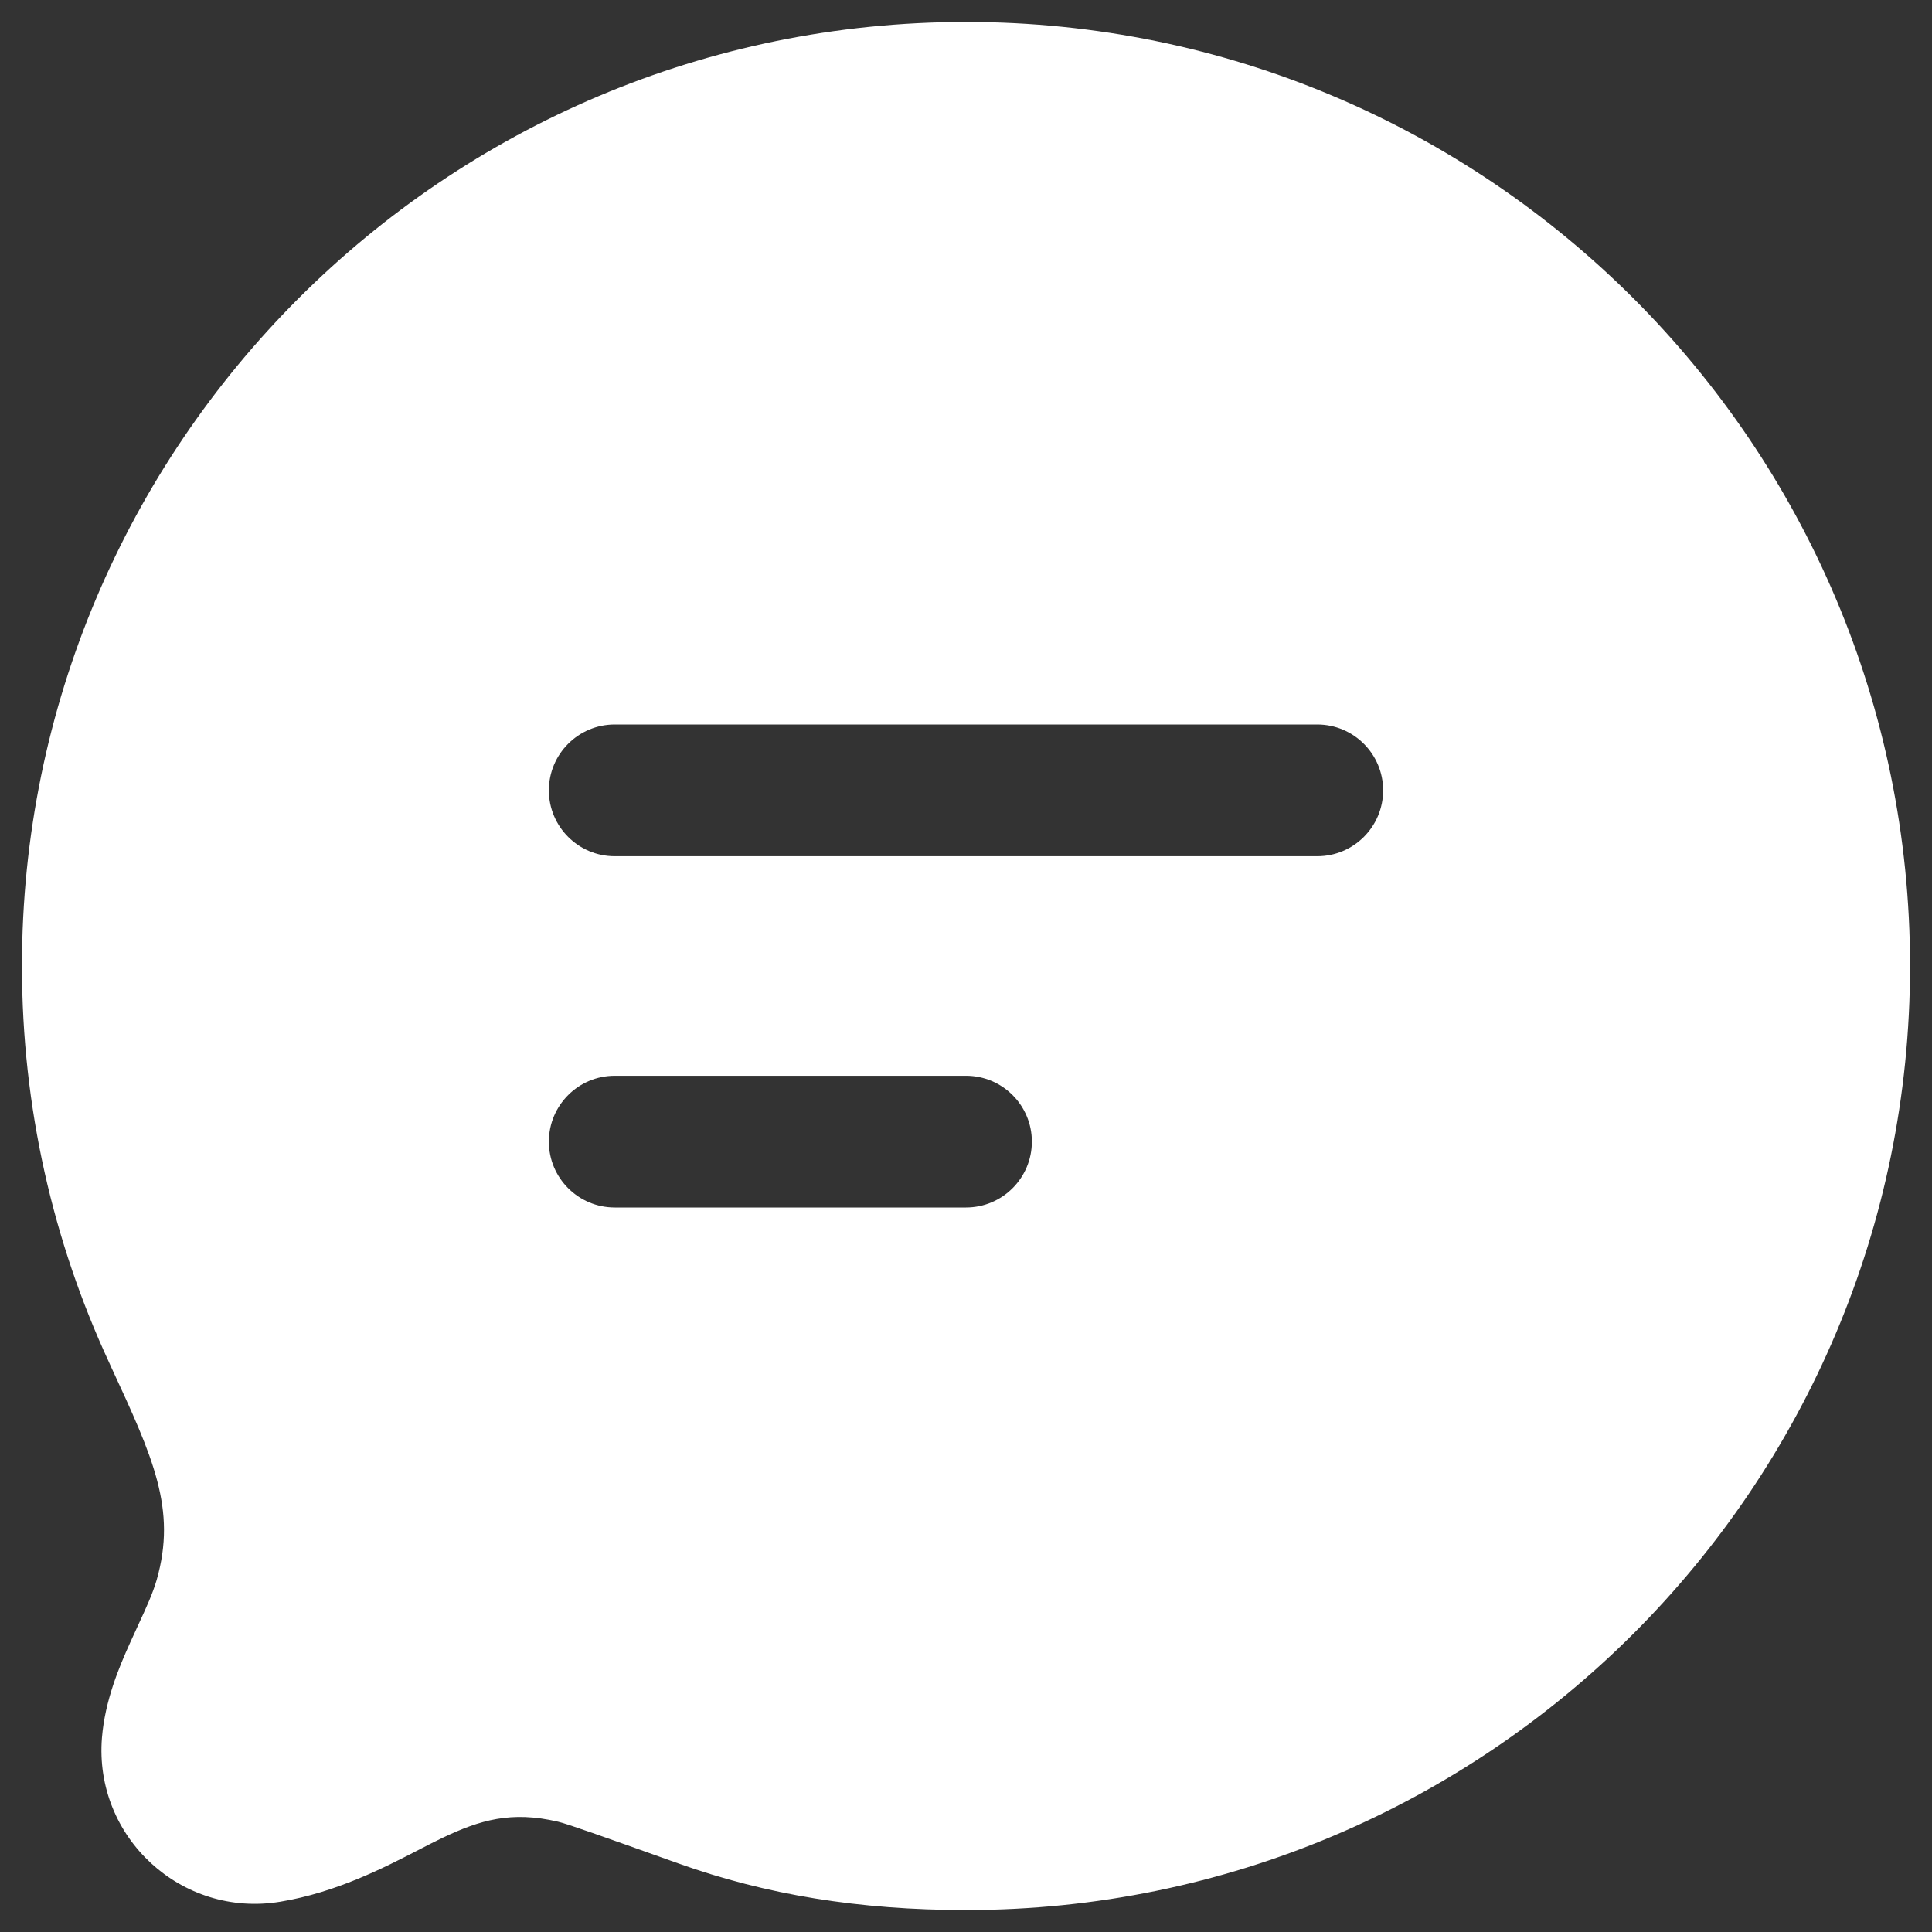 <svg width="22" height="22" viewBox="0 0 22 22" fill="none" xmlns="http://www.w3.org/2000/svg">
<rect x="0" y="0" width="22" height="22" fill="#333333" stroke="none"/>
<path fill-rule="evenodd" clip-rule="evenodd" d="M1.921 15.197L1.241 15.512L1.264 15.563C1.742 16.595 2.015 17.184 1.784 17.991C1.738 18.148 1.669 18.298 1.573 18.506C1.545 18.567 1.515 18.633 1.482 18.705C1.356 18.984 1.196 19.363 1.161 19.786C1.068 20.922 2.068 21.843 3.193 21.655L3.07 20.916L3.193 21.655C3.828 21.55 4.372 21.269 4.773 21.062C4.871 21.011 4.961 20.965 5.041 20.927C5.466 20.725 5.822 20.619 6.354 20.744C6.464 20.77 6.83 20.9 7.724 21.219L7.976 20.513L7.724 21.219C8.722 21.576 9.786 21.75 11 21.75C16.937 21.75 21.75 16.937 21.75 11C21.75 5.063 16.937 0.25 11 0.25C5.063 0.25 0.25 5.063 0.25 11C0.25 12.61 0.605 14.139 1.241 15.512L1.921 15.197ZM7 8.25C6.586 8.25 6.25 8.586 6.25 9C6.25 9.414 6.586 9.75 7 9.75H15C15.414 9.75 15.75 9.414 15.75 9C15.75 8.586 15.414 8.25 15 8.25H7ZM6.25 13C6.25 12.586 6.586 12.25 7 12.25H11C11.414 12.25 11.75 12.586 11.75 13C11.75 13.414 11.414 13.75 11 13.75H7C6.586 13.75 6.25 13.414 6.25 13Z" fill="white"/>
</svg>
